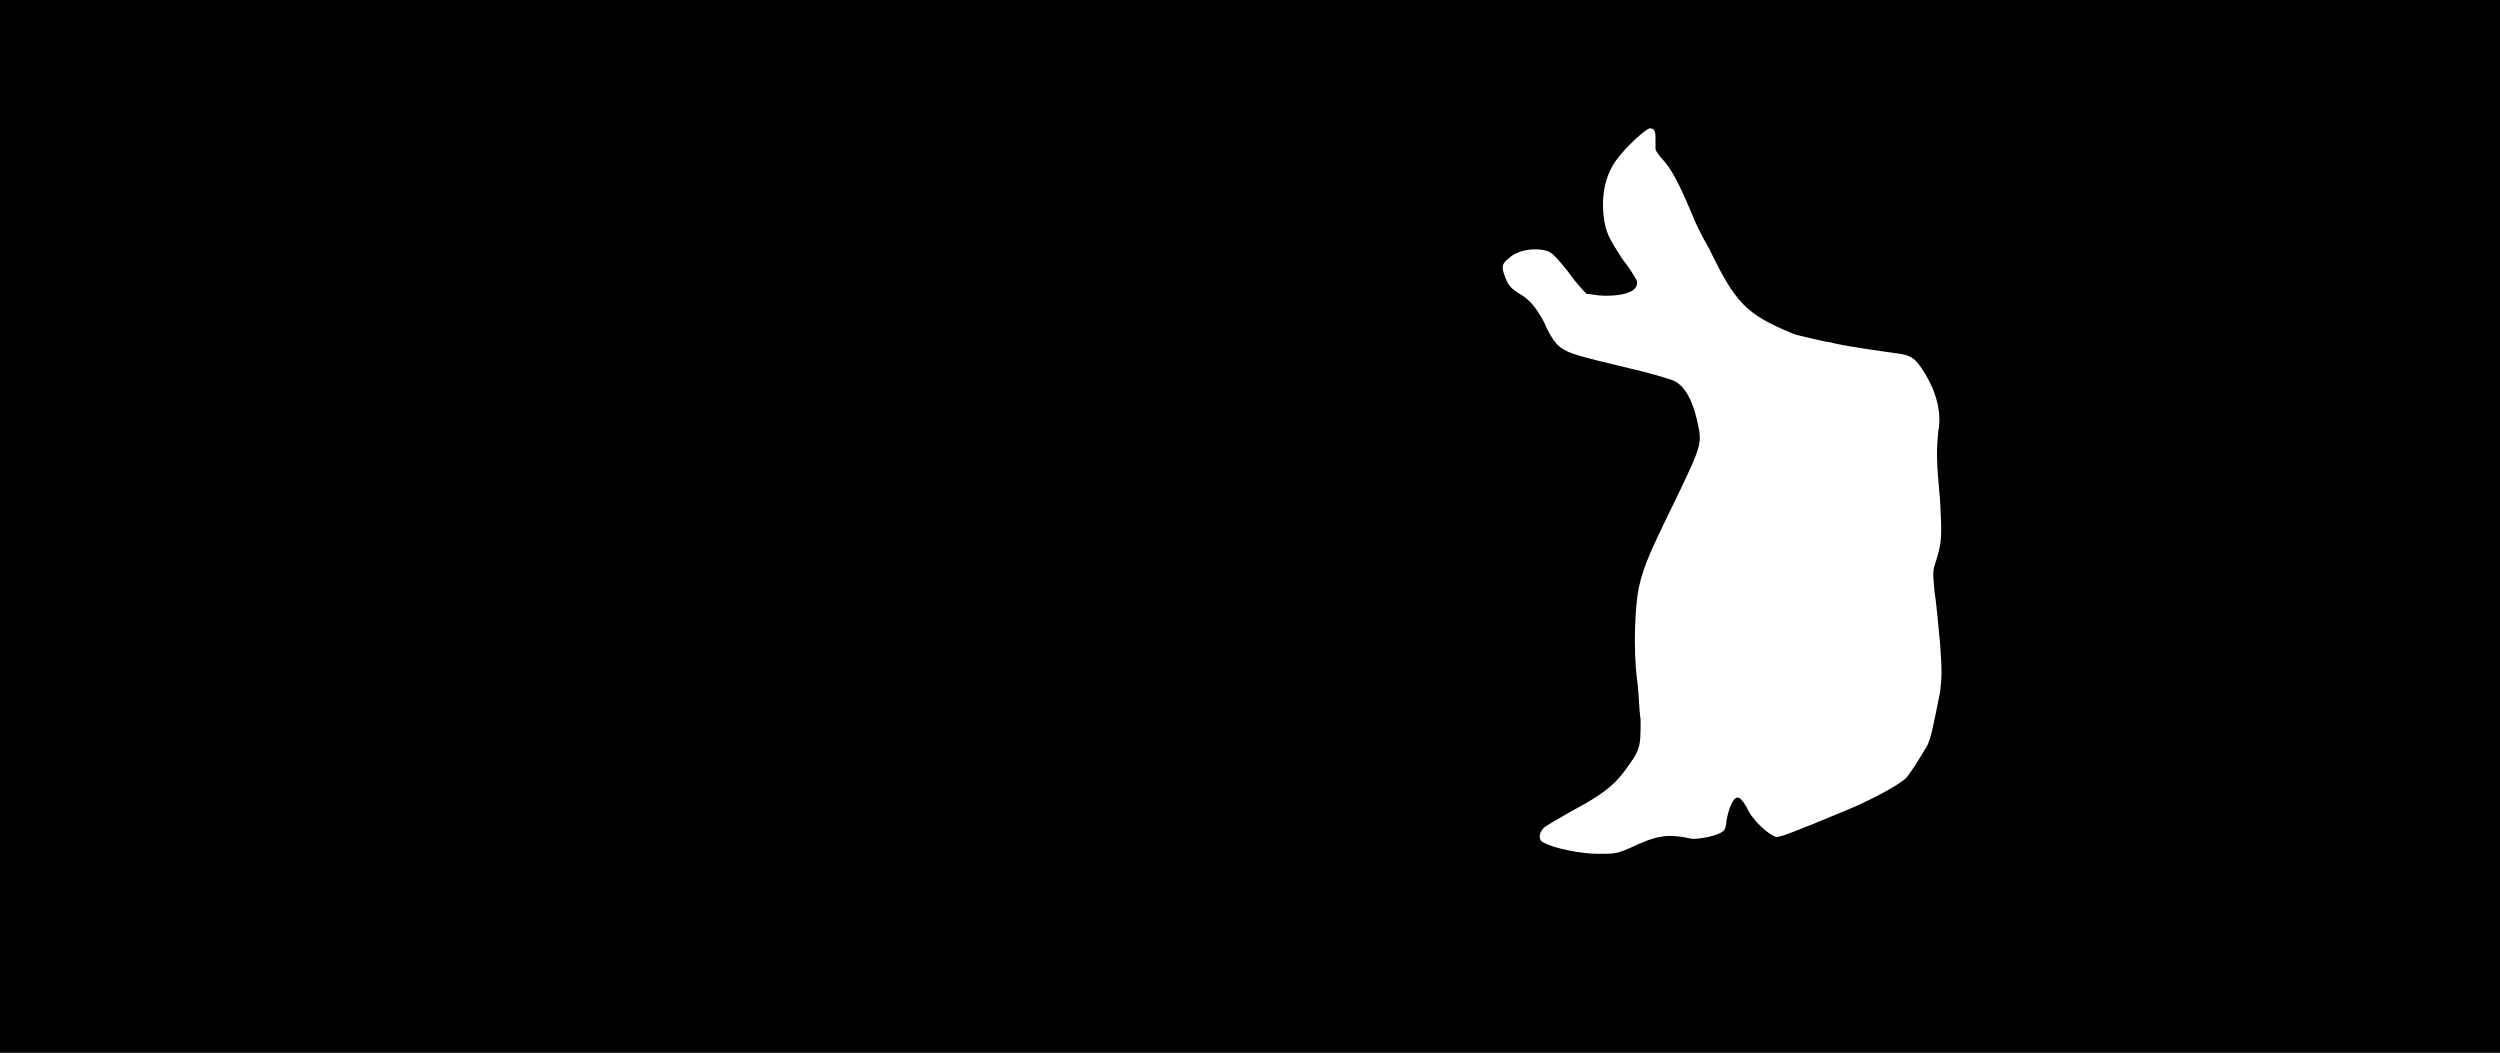 <svg xmlns="http://www.w3.org/2000/svg" width="1344" height="566"><path d="M0 283V0h1344v566H0V283m876 173c15-7 20-8 34-5 5 0 14-2 16-4 1 0 2-3 2-4 0-2 1-6 2-9 3-7 5-7 9 0 3 7 12 15 16 16 2 0 8-2 39-15 12-5 27-13 31-17 3-4 5-7 11-17 2-4 3-9 7-29 1-8 1-12 0-26-1-10-2-22-3-28-1-11-1-11 1-17 3-10 3-13 2-32-2-21-2-26-1-37 2-10-1-21-7-31-5-8-7-10-15-11-22-3-33-5-36-6-1 0-6-1-10-2s-9-2-11-3c-24-10-30-16-44-45-4-7-8-15-9-18-5-12-10-23-15-29-3-3-5-6-5-7v-6c0-4-1-5-3-5s-13 10-18 17c-6 8-8 19-7 29s3 13 10 24c4 5 7 10 8 12 1 5-5 8-17 8-4 0-8-1-10-1-1-1-6-6-10-12-5-6-8-10-11-11-6-2-16-1-21 4-4 3-4 5-1 12 2 4 4 5 7 7 5 3 8 6 13 15 2 5 5 10 7 12 5 5 10 6 39 13 9 2 19 5 22 6 7 2 12 10 15 25 2 9 1 12-10 35-16 33-19 39-22 52-2 10-3 32-1 49 1 5 1 15 2 22 0 15 0 16-9 28-6 8-13 13-28 21-7 4-14 8-15 9-3 3-3 7 0 8 5 3 20 6 29 6s10 0 17-3z"/></svg>